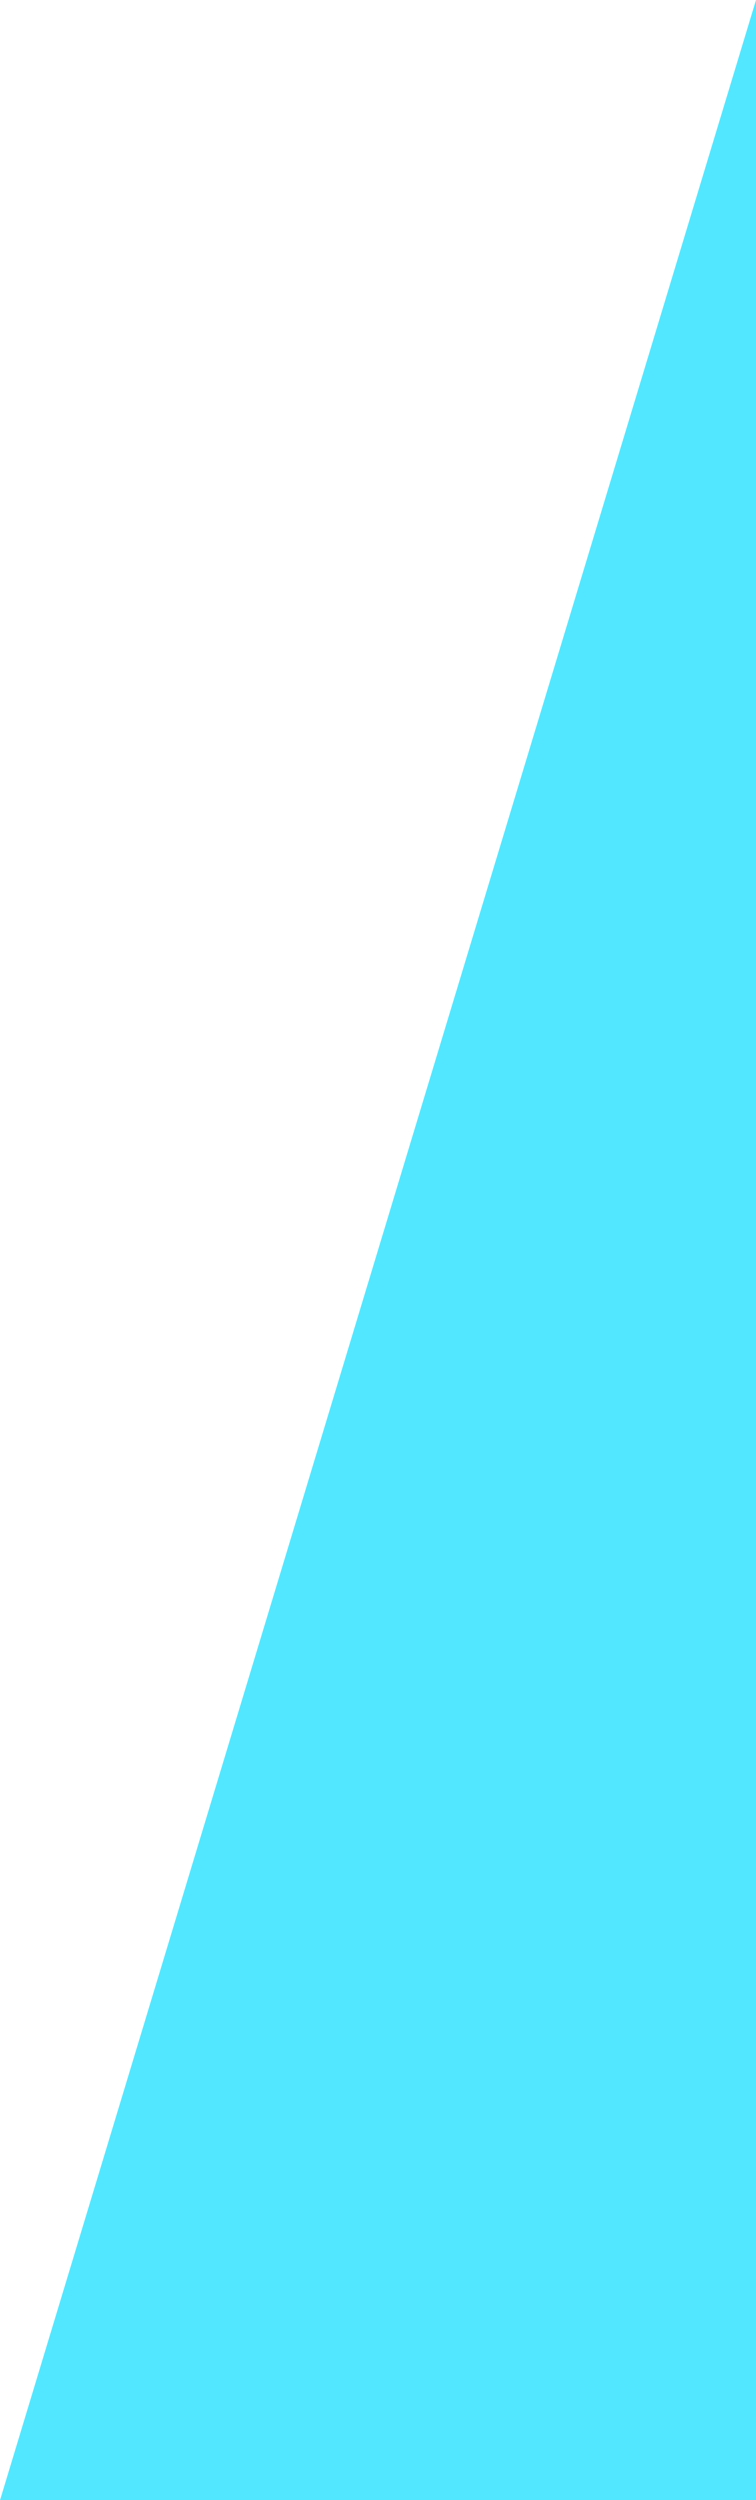 <svg xmlns="http://www.w3.org/2000/svg" width="13.671" height="45.154"><g id="Path_3959" data-name="Path 3959" fill="#53e7ff"><path d="M24.5 45.52H12.003L24.5 4.243V45.52z" transform="translate(-11.329 -.866)"/><path d="M24 7.62l-11.323 37.4H24V7.62m1-6.754V46.02H11.33L25 .866z" transform="translate(-11.329 -.866)"/></g></svg>